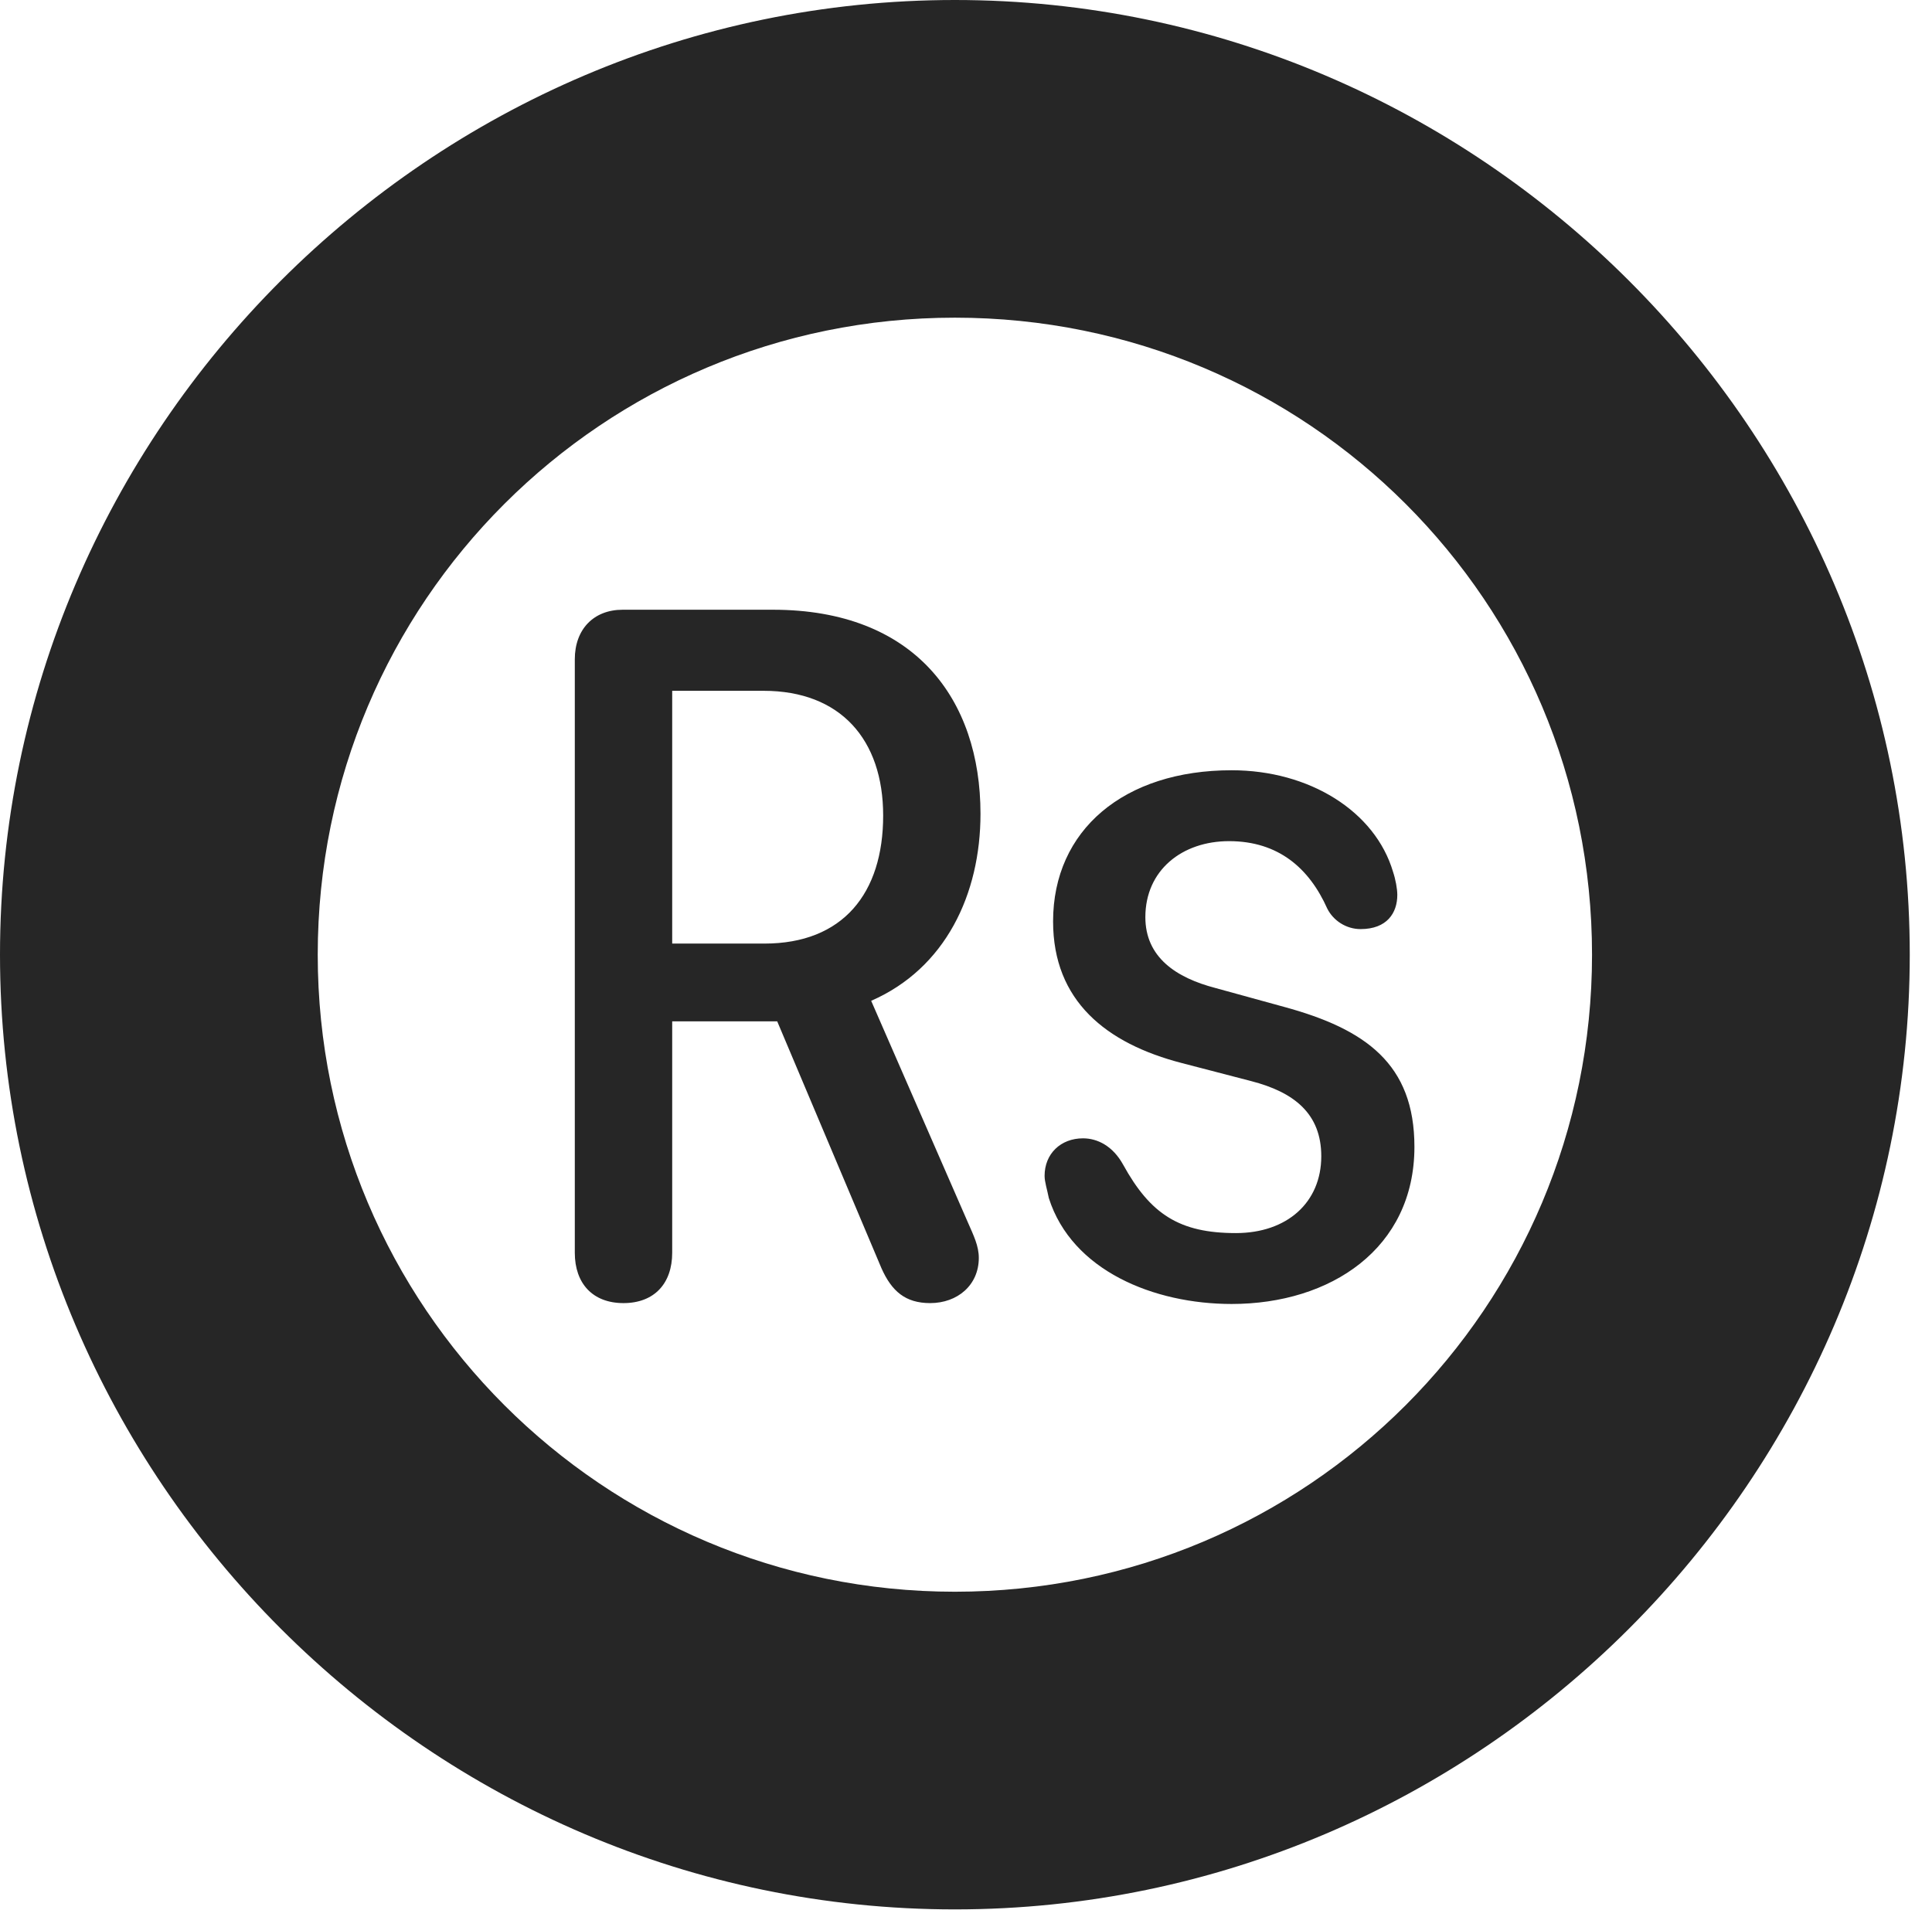 <?xml version="1.0" encoding="UTF-8"?>
<!--Generator: Apple Native CoreSVG 326-->
<!DOCTYPE svg
PUBLIC "-//W3C//DTD SVG 1.1//EN"
       "http://www.w3.org/Graphics/SVG/1.1/DTD/svg11.dtd">
<svg version="1.1" xmlns="http://www.w3.org/2000/svg" xmlns:xlink="http://www.w3.org/1999/xlink" viewBox="0 0 30.926 30.584">
 <g>
  <rect height="30.584" opacity="0" width="30.926" x="0" y="0"/>
  <path d="M15.285 30.57C23.68 30.57 30.57 23.68 30.57 15.285C30.57 6.891 23.68 0 15.285 0C6.891 0 0 6.891 0 15.285C0 23.68 6.891 30.57 15.285 30.57ZM15.285 25.484C9.652 25.484 5.086 20.918 5.086 15.285C5.086 9.639 9.652 5.086 15.285 5.086C20.932 5.086 25.484 9.639 25.484 15.285C25.484 20.918 20.932 25.484 15.285 25.484Z" fill="black" fill-opacity="0.85"/>
  <path d="M9.98 20.863C10.473 20.863 10.76 20.549 10.76 20.057L10.76 16.352L12.441 16.352L14.109 20.303C14.273 20.672 14.492 20.863 14.889 20.863C15.326 20.863 15.668 20.576 15.668 20.139C15.668 19.947 15.586 19.783 15.49 19.564L13.945 16.023C15.135 15.504 15.695 14.315 15.695 13.029C15.695 11.197 14.643 9.762 12.373 9.762L9.967 9.762C9.502 9.762 9.201 10.076 9.201 10.555L9.201 20.057C9.201 20.549 9.488 20.863 9.98 20.863ZM10.76 15.107L10.76 11.06L12.223 11.06C13.453 11.06 14.137 11.84 14.137 13.057C14.137 14.301 13.494 15.107 12.236 15.107ZM19.715 20.877C21.301 20.877 22.641 19.988 22.641 18.361C22.641 17.035 21.861 16.475 20.549 16.119L19.455 15.818C18.826 15.654 18.334 15.326 18.334 14.684C18.334 13.932 18.922 13.467 19.674 13.467C20.467 13.467 20.959 13.904 21.246 14.547C21.342 14.738 21.547 14.875 21.779 14.875C22.203 14.875 22.367 14.615 22.367 14.328C22.367 14.232 22.34 14.082 22.299 13.959C22.012 12.988 20.959 12.332 19.715 12.332C17.992 12.332 16.857 13.289 16.857 14.752C16.857 16.023 17.705 16.707 18.922 17.021L20.029 17.309C20.713 17.486 21.15 17.828 21.15 18.512C21.15 19.25 20.604 19.742 19.783 19.742C18.881 19.742 18.416 19.441 17.979 18.648C17.814 18.348 17.568 18.225 17.336 18.225C16.98 18.225 16.721 18.471 16.721 18.826C16.721 18.922 16.762 19.045 16.789 19.182C17.158 20.344 18.471 20.877 19.715 20.877Z" fill="black" fill-opacity="0.85"/>
 </g>
</svg>
